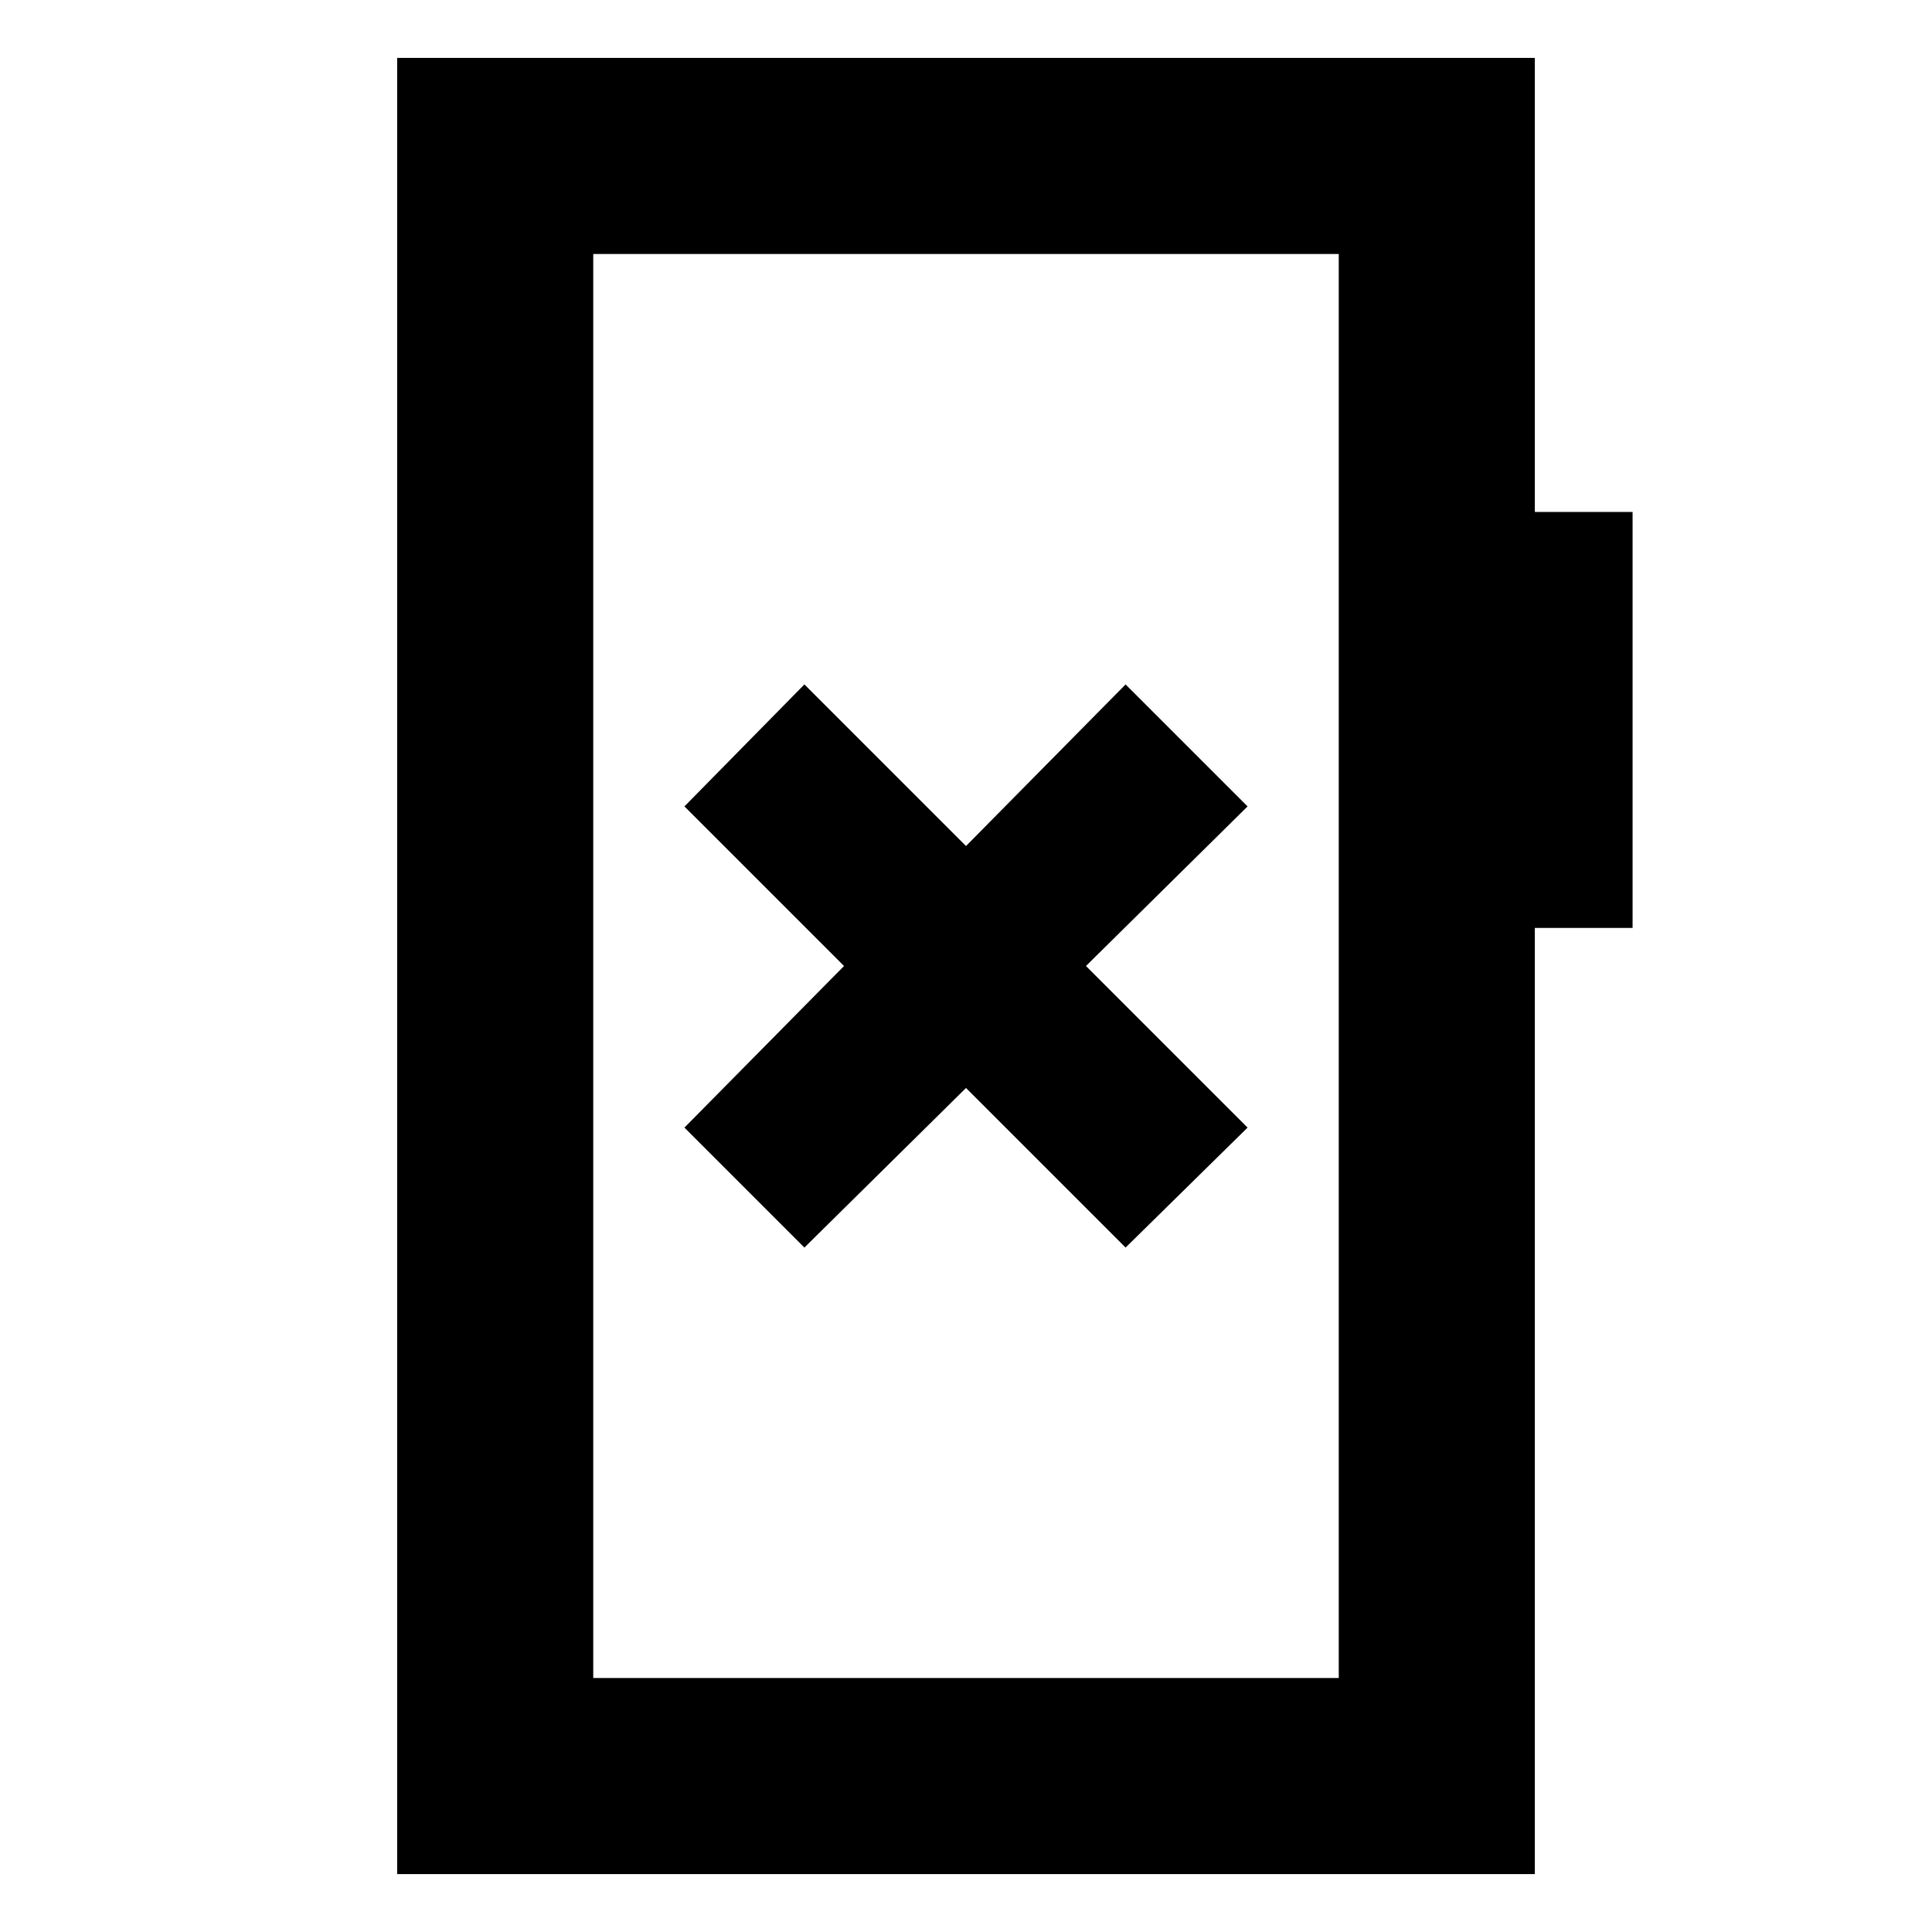<svg xmlns="http://www.w3.org/2000/svg" height="20" viewBox="0 -960 960 960" width="20"><path d="m399.7-340.09 80.3-79.3 79.3 79.3 60.61-59.61-80.3-80.3 80.3-79.3-60.61-60.61-79.3 80.3-80.3-80.3-59.61 60.61 79.3 79.3-79.3 80.3 59.61 59.61ZM197.35-28.78v-902.44h565.3v225.61h48.57v206.7h-48.57v470.13h-565.3Zm97.43-97.44h370.44v-707.56H294.78v707.56Zm0 0v-707.56 707.56Z"/></svg>